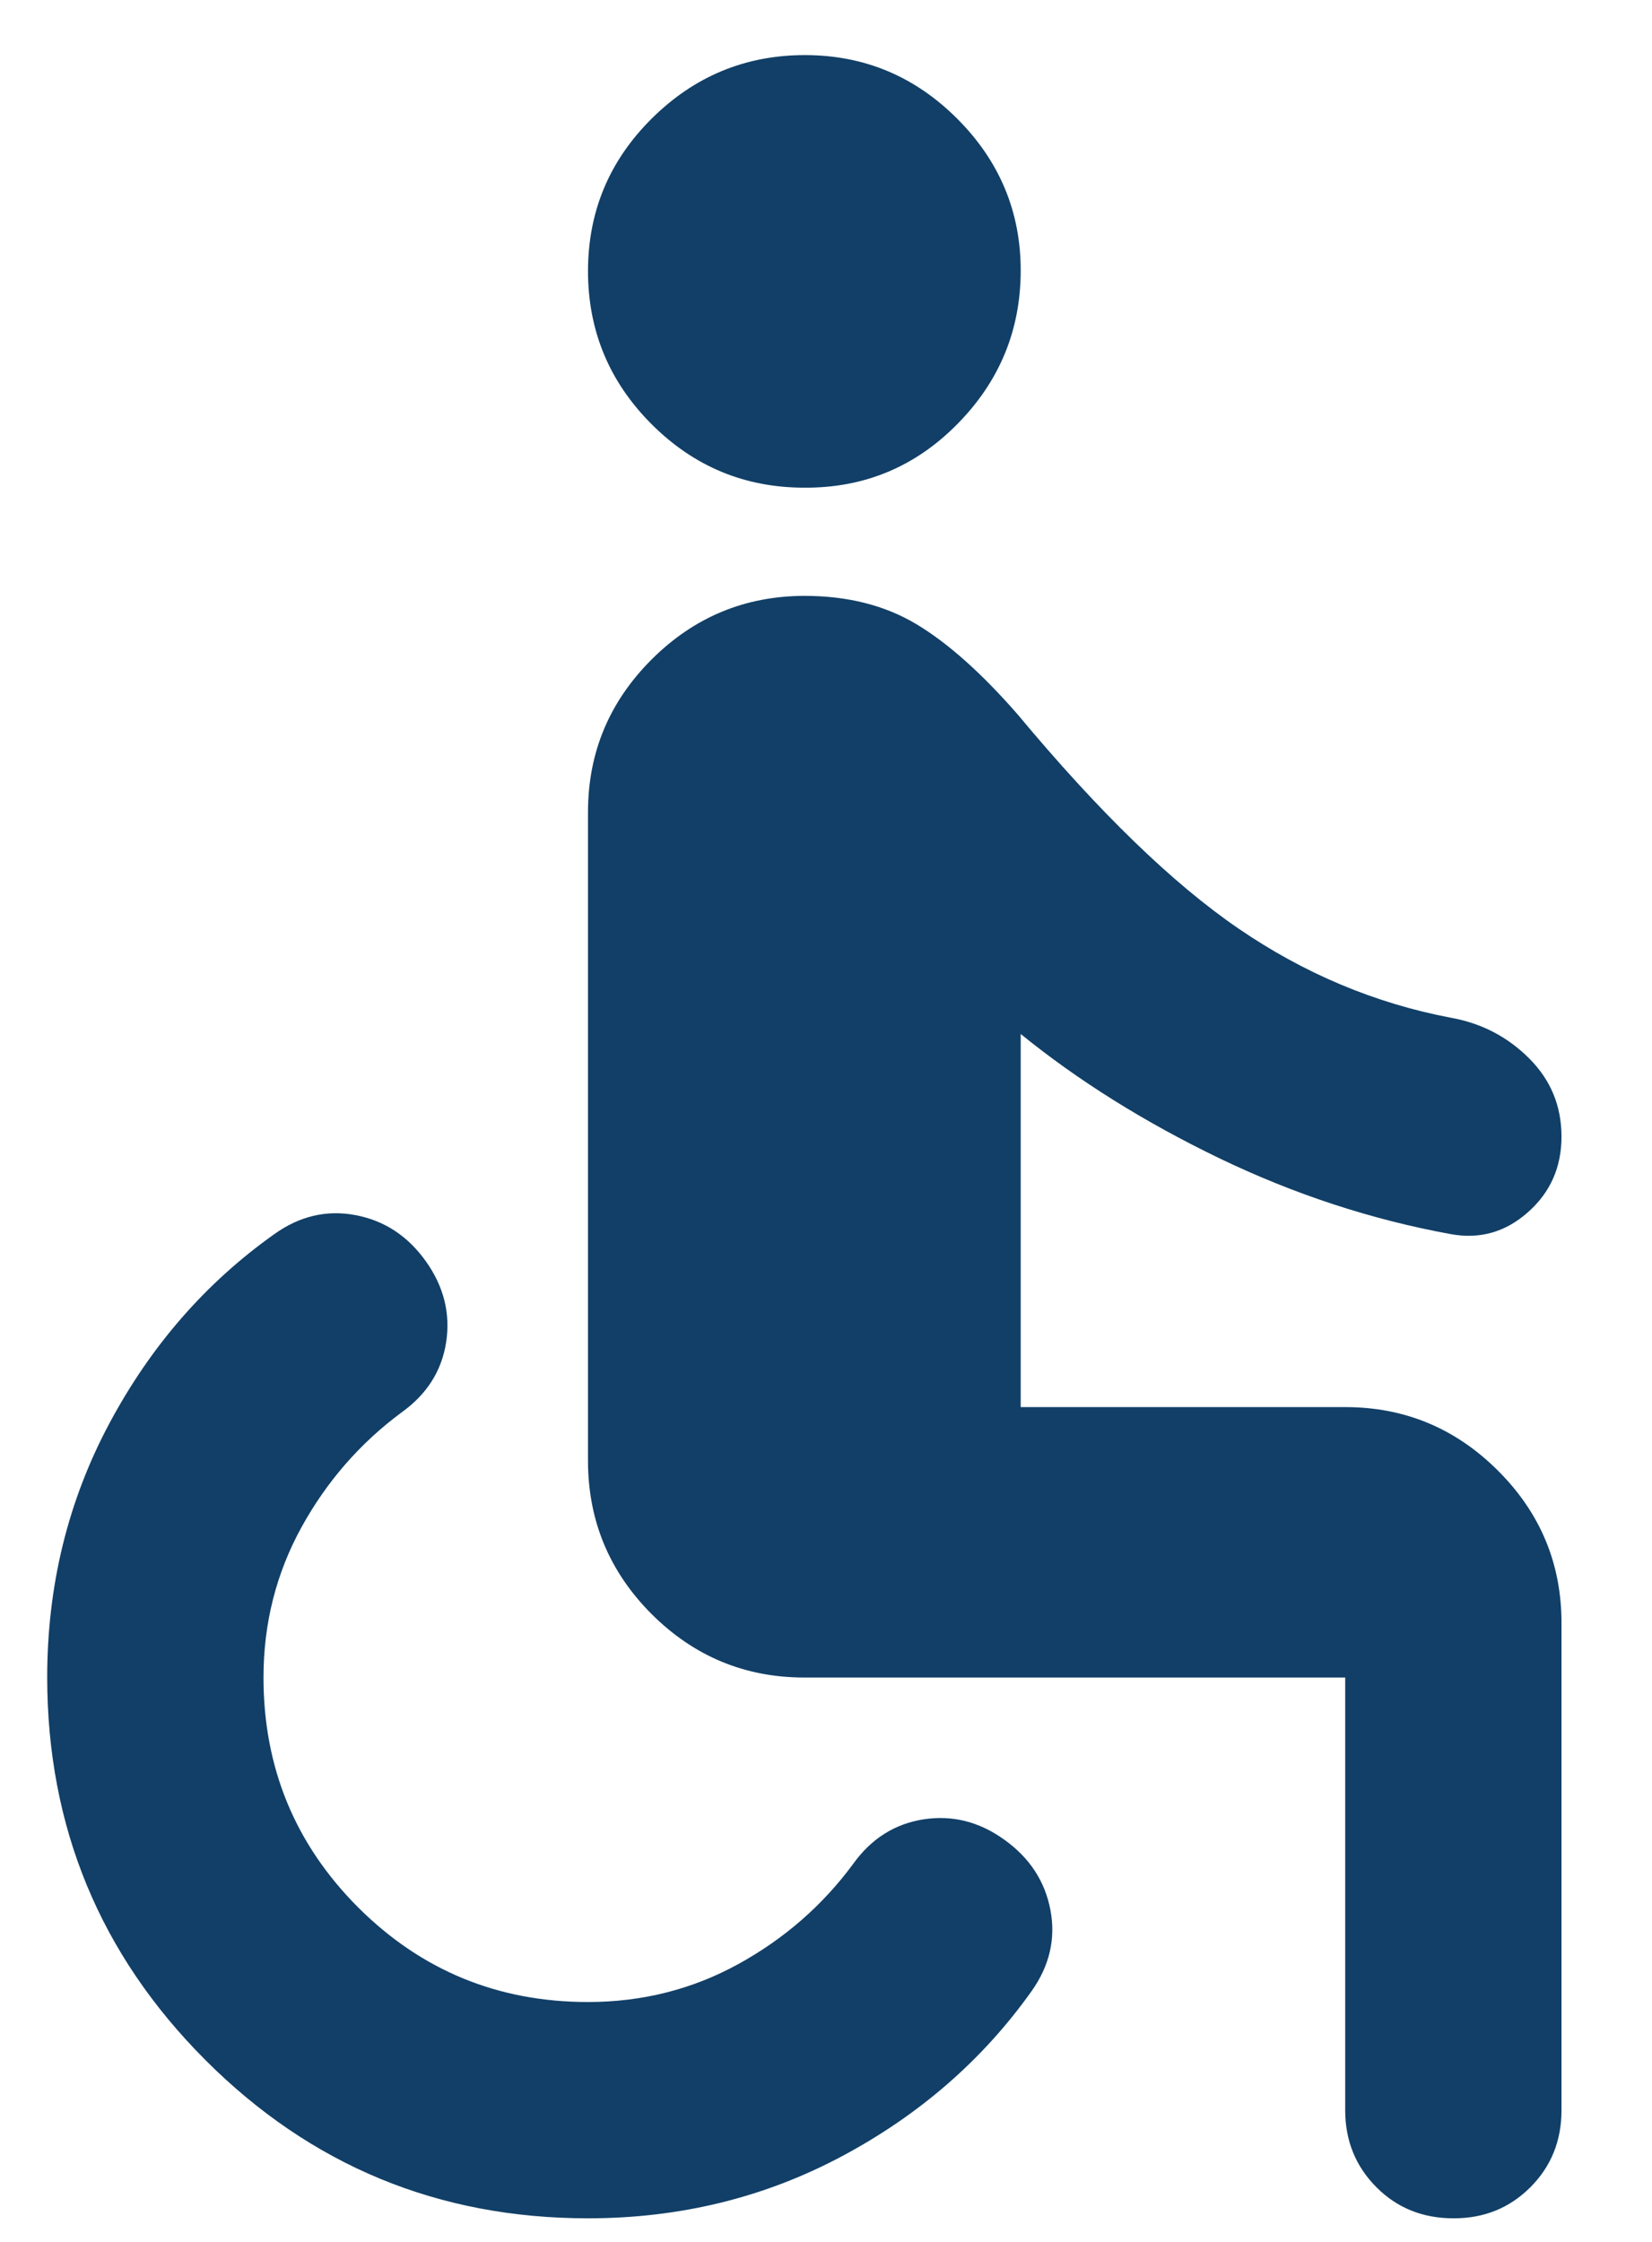 <svg width="14" height="19" viewBox="0 0 14 19" fill="none" xmlns="http://www.w3.org/2000/svg">
<path d="M4.983 18.8C3.715 18.8 2.634 18.353 1.741 17.459C0.848 16.565 0.401 15.484 0.4 14.217C0.4 13.438 0.576 12.72 0.927 12.063C1.278 11.406 1.744 10.871 2.325 10.459C2.539 10.306 2.768 10.252 3.012 10.298C3.257 10.344 3.455 10.474 3.608 10.688C3.761 10.902 3.818 11.131 3.781 11.375C3.743 11.62 3.616 11.818 3.402 11.971C3.051 12.231 2.768 12.556 2.554 12.945C2.34 13.335 2.233 13.759 2.233 14.217C2.233 14.981 2.501 15.63 3.035 16.165C3.57 16.699 4.219 16.967 4.983 16.967C5.442 16.967 5.866 16.86 6.256 16.646C6.645 16.432 6.97 16.149 7.229 15.798C7.382 15.584 7.58 15.458 7.825 15.419C8.069 15.381 8.299 15.438 8.512 15.592C8.726 15.745 8.856 15.944 8.902 16.188C8.948 16.431 8.894 16.661 8.742 16.875C8.329 17.456 7.794 17.922 7.137 18.273C6.48 18.624 5.762 18.8 4.983 18.8ZM12.317 18.8C12.057 18.8 11.839 18.712 11.664 18.536C11.489 18.36 11.4 18.143 11.4 17.884V14.217H6.817C6.312 14.217 5.881 14.037 5.522 13.679C5.164 13.32 4.984 12.888 4.983 12.383V6.883C4.983 6.379 5.163 5.948 5.522 5.589C5.882 5.23 6.313 5.051 6.817 5.05C7.183 5.05 7.5 5.13 7.768 5.291C8.036 5.452 8.322 5.708 8.627 6.058C9.314 6.883 9.937 7.487 10.495 7.869C11.053 8.251 11.653 8.503 12.294 8.625C12.553 8.671 12.775 8.786 12.958 8.969C13.142 9.152 13.233 9.374 13.233 9.633C13.233 9.893 13.138 10.107 12.947 10.275C12.757 10.443 12.539 10.504 12.294 10.459C11.621 10.336 10.969 10.122 10.335 9.817C9.701 9.511 9.139 9.16 8.65 8.763V11.925H11.4C11.904 11.925 12.336 12.105 12.695 12.464C13.055 12.823 13.234 13.255 13.233 13.758V17.884C13.233 18.143 13.145 18.361 12.969 18.537C12.793 18.713 12.576 18.801 12.317 18.8ZM6.817 4.133C6.312 4.133 5.881 3.954 5.522 3.595C5.164 3.237 4.984 2.805 4.983 2.3C4.983 1.795 5.162 1.364 5.522 1.006C5.882 0.648 6.314 0.468 6.817 0.467C7.32 0.466 7.751 0.645 8.112 1.006C8.472 1.366 8.652 1.798 8.65 2.3C8.648 2.802 8.469 3.234 8.112 3.595C7.755 3.957 7.323 4.136 6.817 4.133Z" fill="#113F67"/>
</svg>
